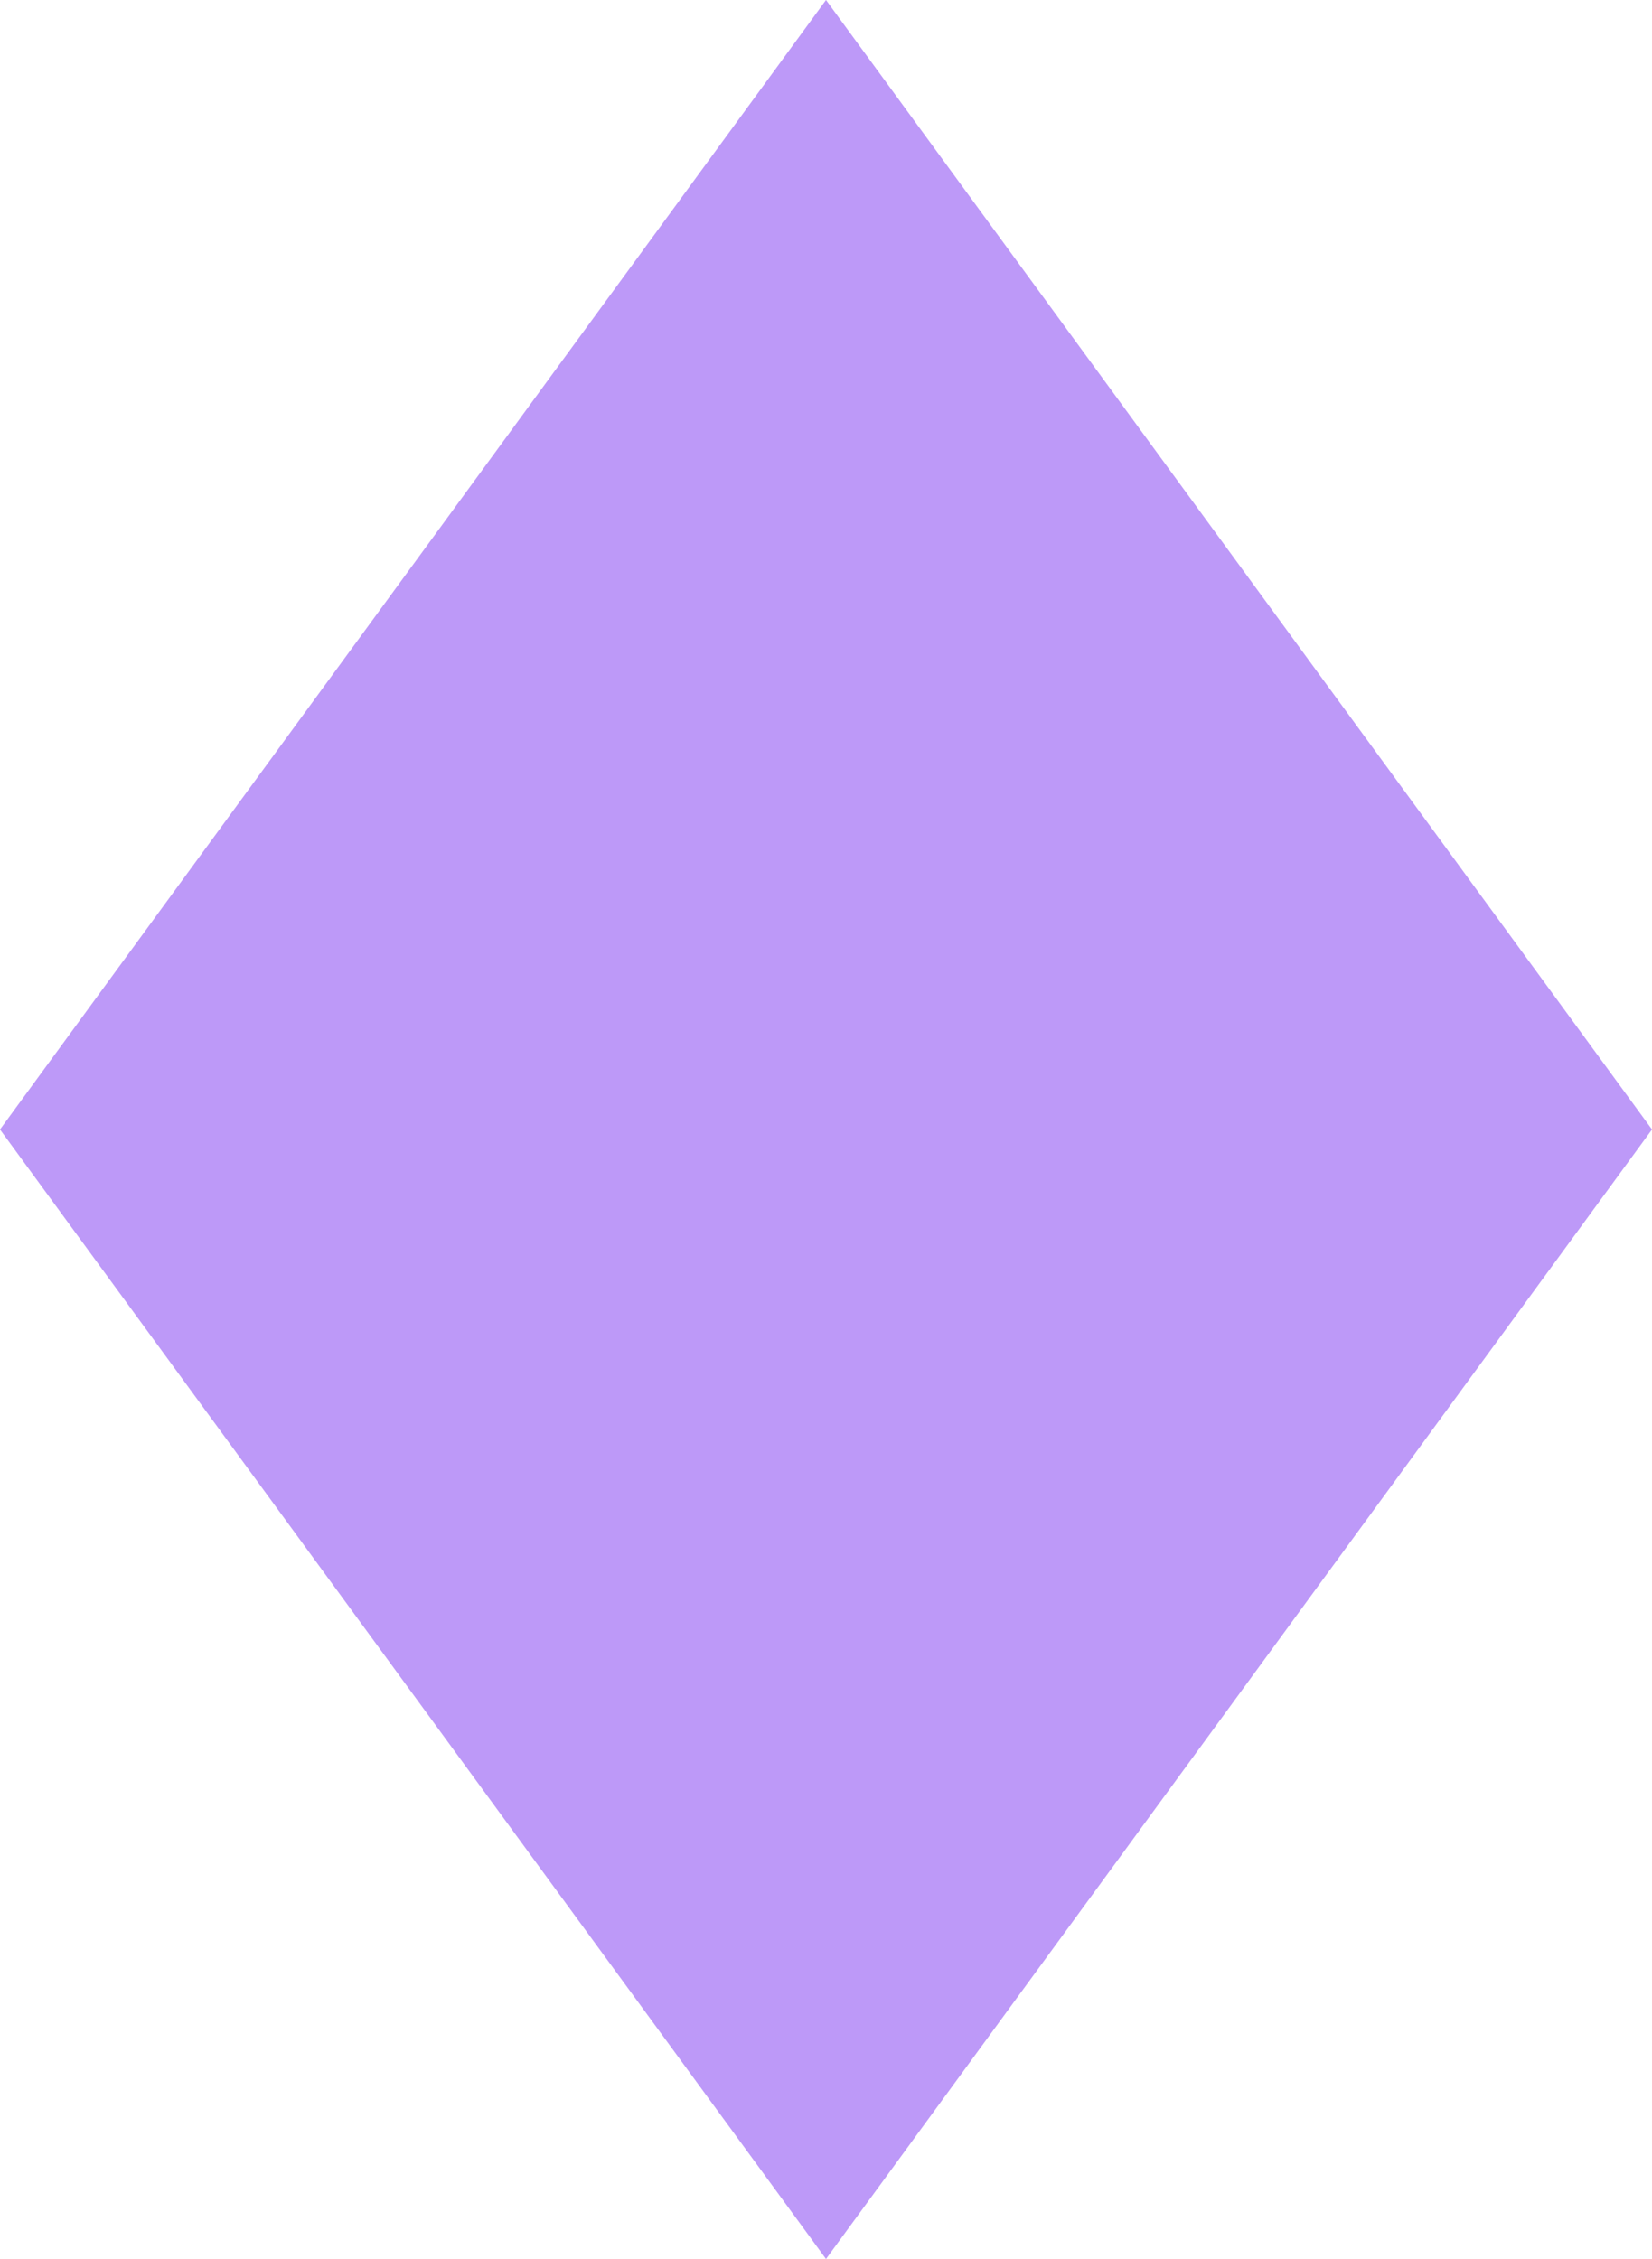 <?xml version="1.0" encoding="utf-8"?><!--Optimized by PicsArt, converter script v0.4.0--><svg xmlns="http://www.w3.org/2000/svg" role="img" viewBox="0 0 51.20 70.00" x="0" y="0" width="51.20" height="70.00"><path fill="#BD99F8" d="M38.4 17.5L51.2 35L25.6 70L0 35L25.6 0L38.4 17.5Z" /></svg>